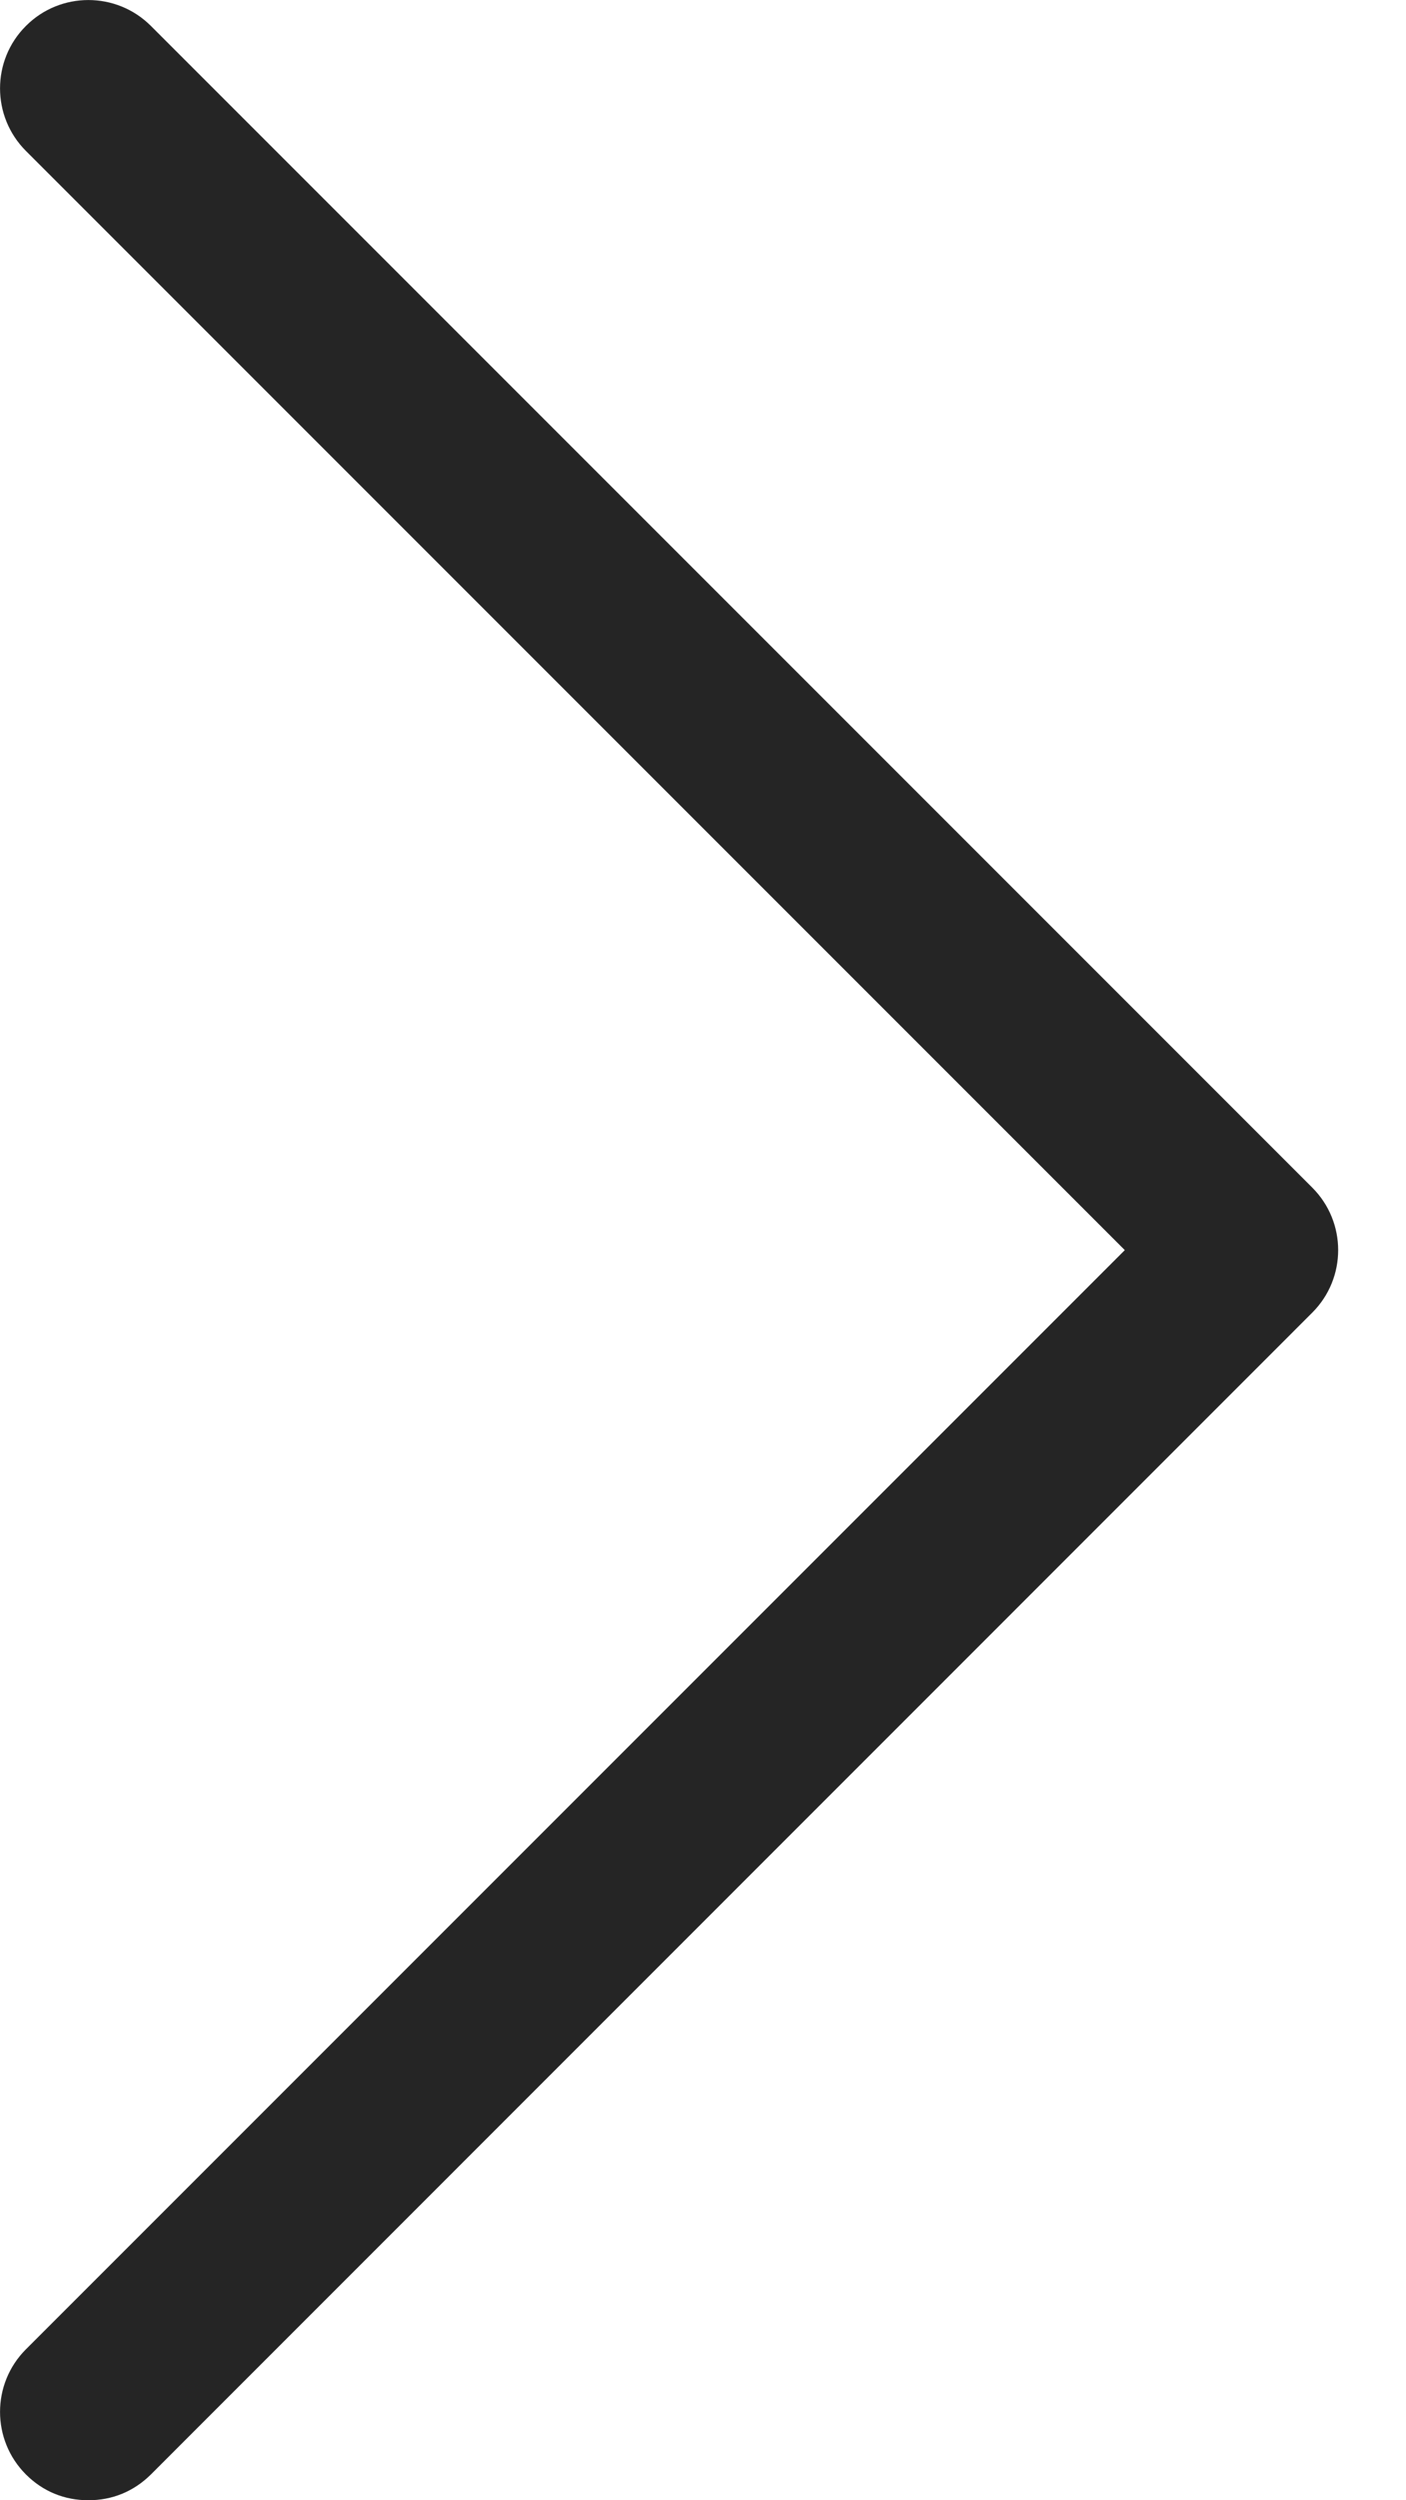 <svg width="9" height="16" viewBox="0 0 9 16" fill="none" xmlns="http://www.w3.org/2000/svg">
<path d="M0.966 15.835C0.855 15.945 0.717 16 0.566 16C0.414 16 0.276 15.945 0.166 15.835C-0.055 15.614 -0.055 15.255 0.166 15.034L7.2 8L0.166 0.966C-0.055 0.745 -0.055 0.386 0.166 0.166C0.386 -0.055 0.745 -0.055 0.966 0.166L8.4 7.6C8.621 7.821 8.621 8.179 8.4 8.4L0.966 15.835Z" fill="#252525"/>
</svg>
